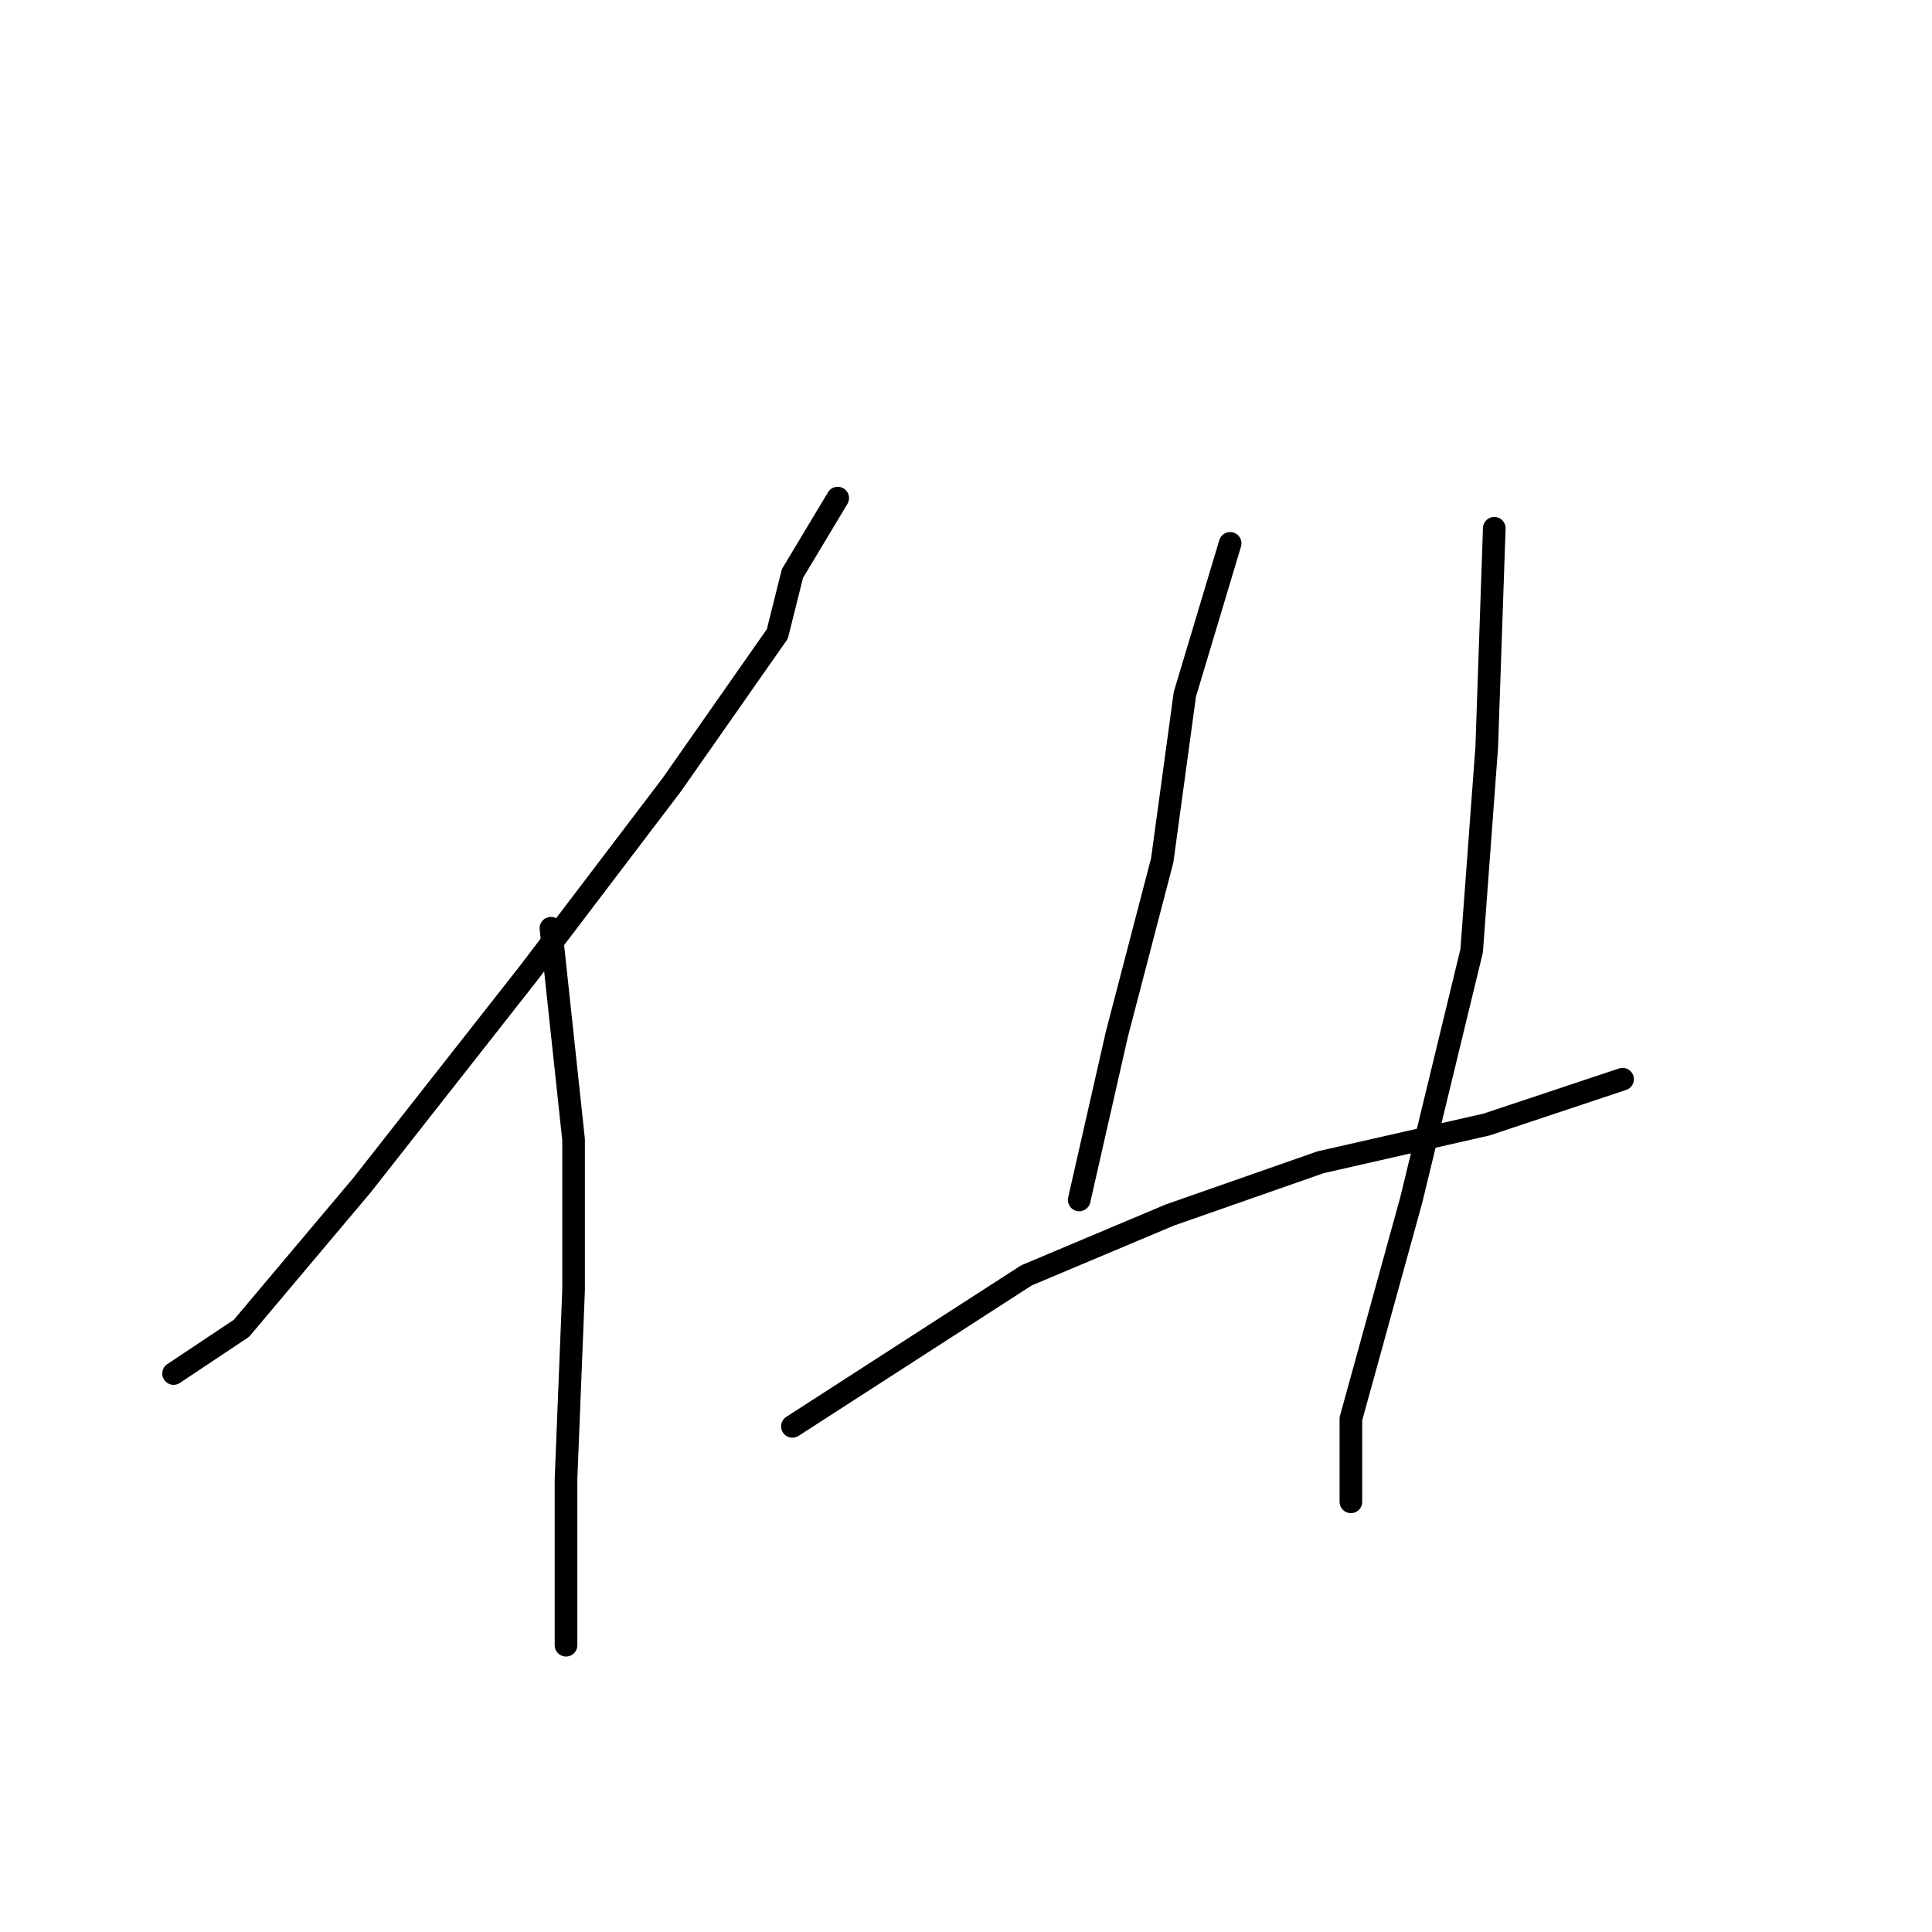<?xml version="1.0" standalone="no"?>
    <svg width="256" height="256" xmlns="http://www.w3.org/2000/svg" version="1.1">
    <polyline stroke="black" stroke-width="3" stroke-linecap="round" fill="transparent" stroke-linejoin="round" points="111 66 105 76 103 84 89 104 70 129 48 157 32 176 23 182 23 182 " />
        <polyline stroke="black" stroke-width="3" stroke-linecap="round" fill="transparent" stroke-linejoin="round" points="73 123 76 151 76 171 75 196 75 218 75 218 " />
        <polyline stroke="black" stroke-width="3" stroke-linecap="round" fill="transparent" stroke-linejoin="round" points="163 72 157 92 154 114 148 137 143 159 143 159 " />
        <polyline stroke="black" stroke-width="3" stroke-linecap="round" fill="transparent" stroke-linejoin="round" points="105 189 136 169 155 161 175 154 197 149 215 143 215 143 " />
        <polyline stroke="black" stroke-width="3" stroke-linecap="round" fill="transparent" stroke-linejoin="round" points="198 70 197 99 195 126 187 159 179 188 179 199 179 199 " />
        </svg>